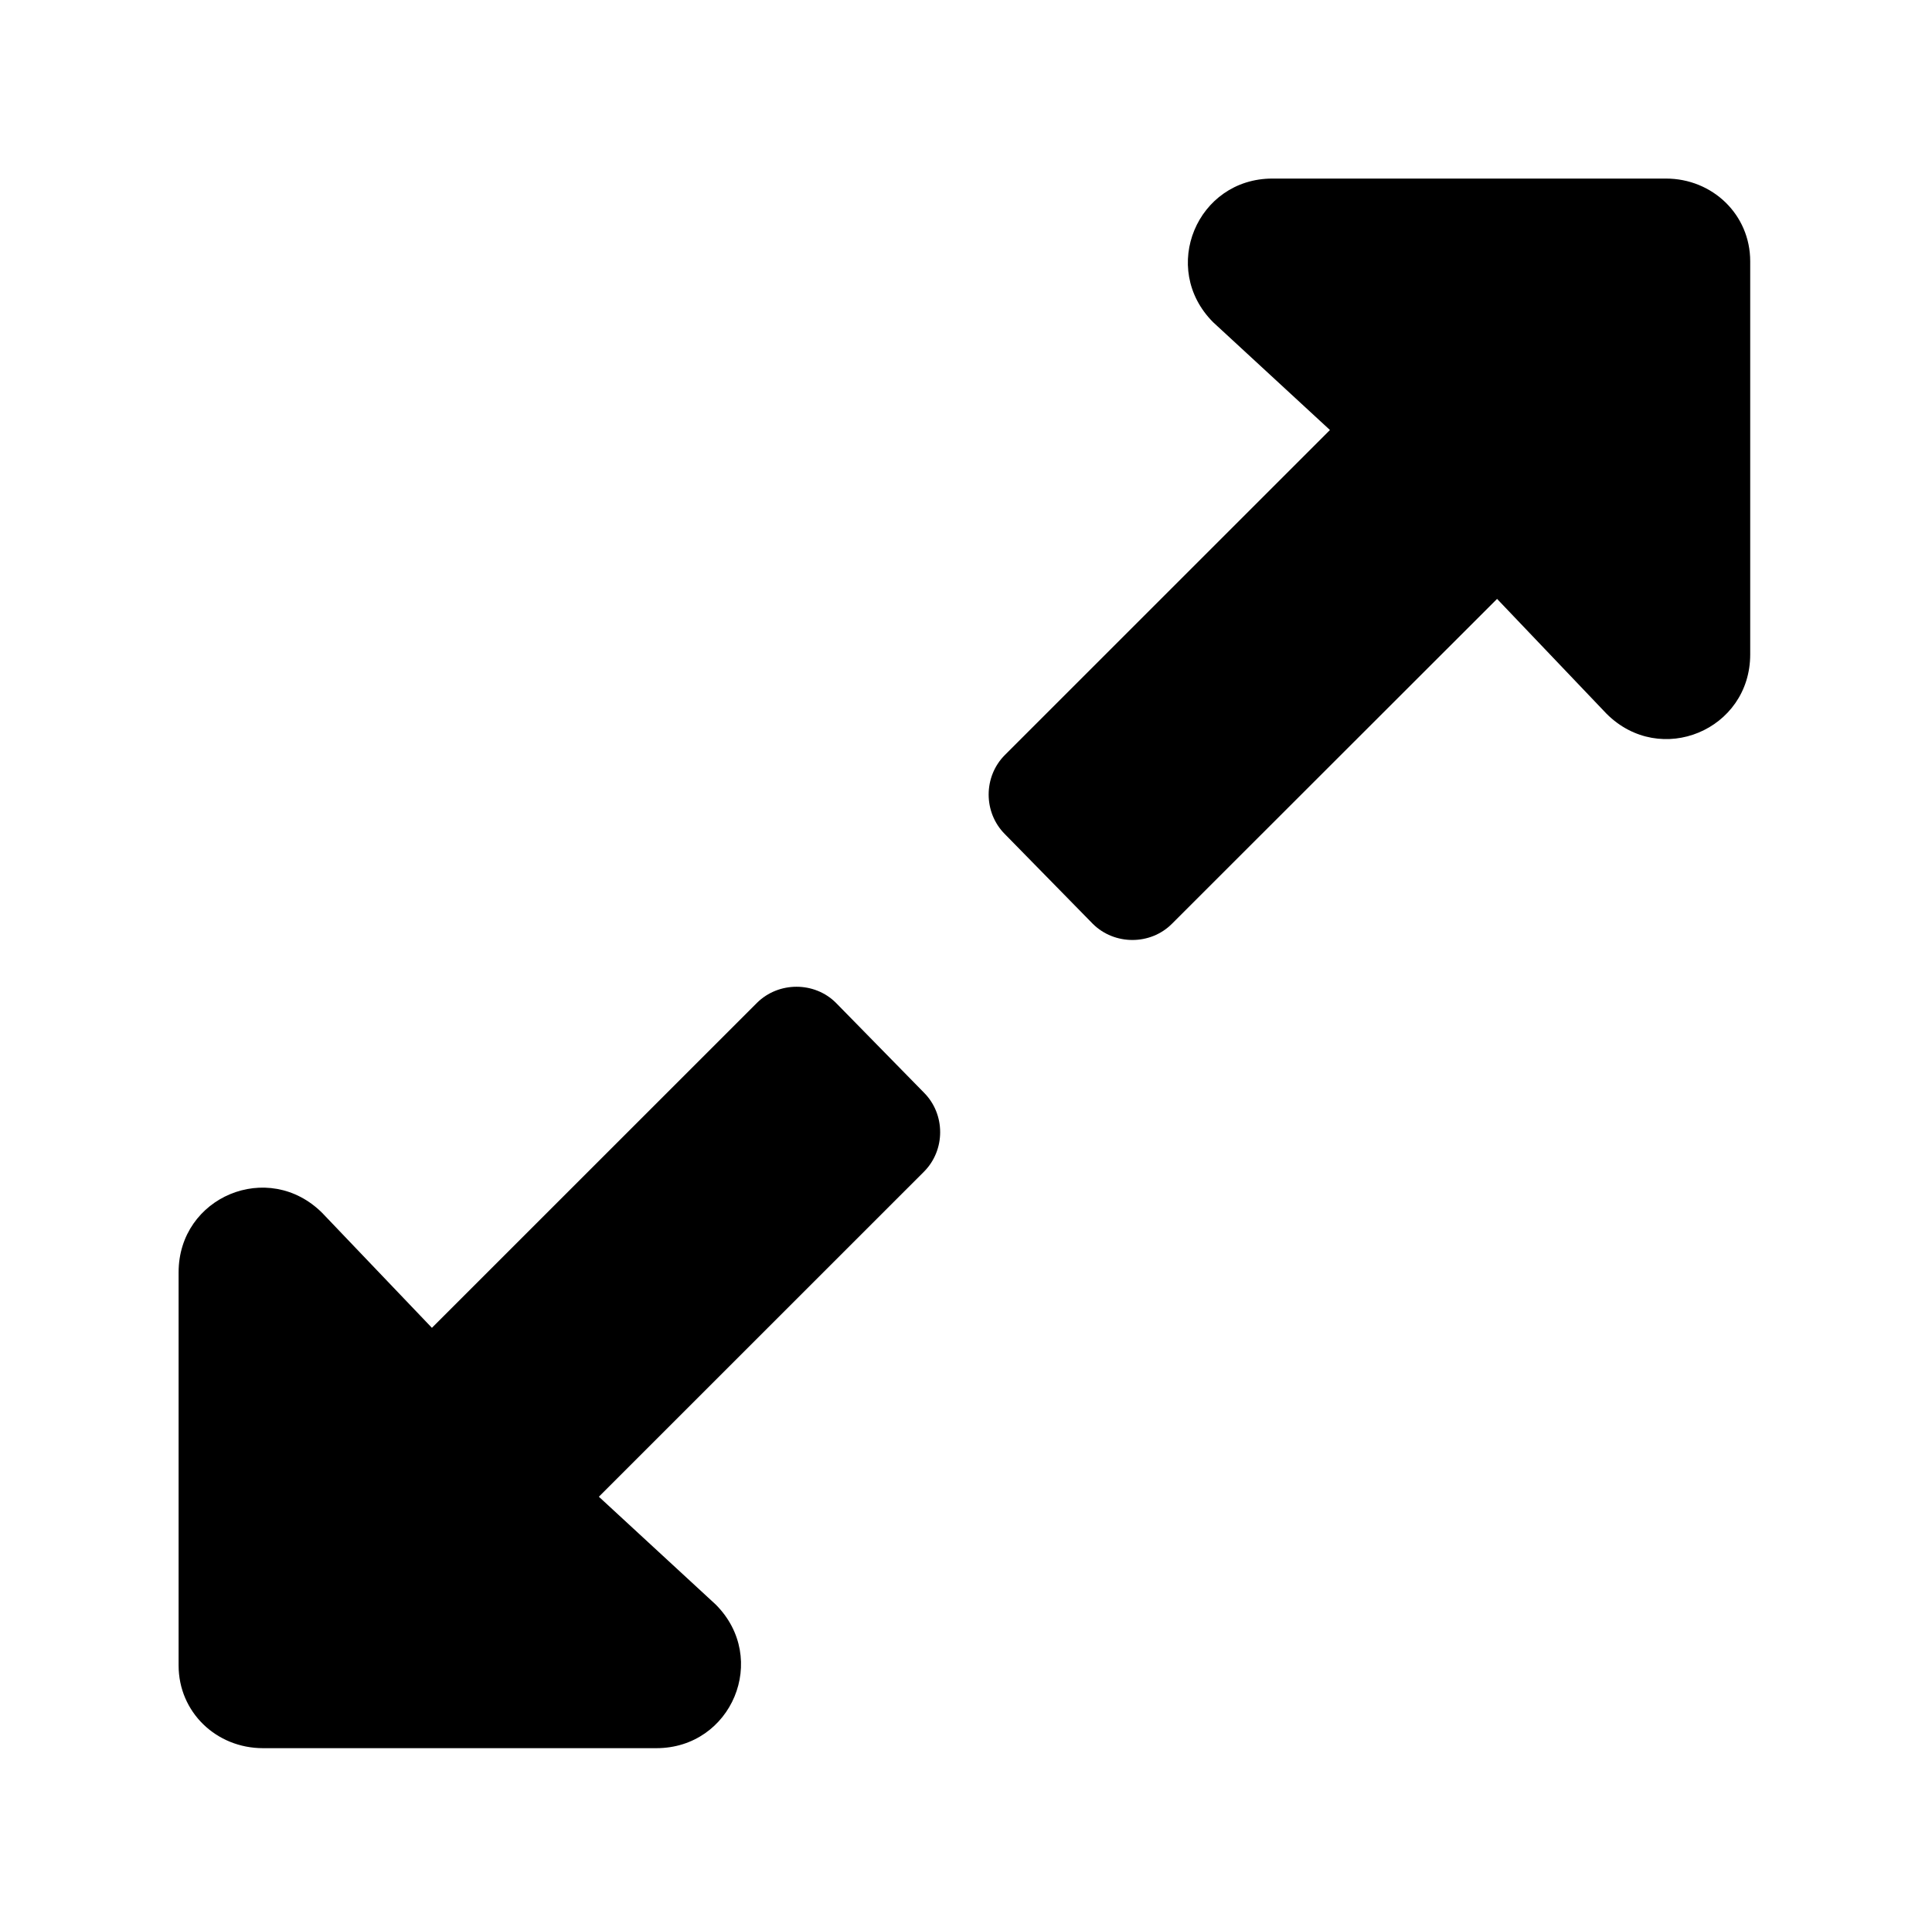 <?xml version='1.0' encoding='UTF-8'?>
<!-- This file was generated by dvisvgm 2.13.3 -->
<svg version='1.1' xmlns='http://www.w3.org/2000/svg' xmlns:xlink='http://www.w3.org/1999/xlink' viewBox='-215.18 -215.18 32.03 32'>
<title>\faExpand*</title>
<desc Packages=''/>
<defs>
<path id='g0-48' d='M4.134-2.58C4.254-2.7 4.254-2.899 4.134-3.019L3.646-3.517C3.527-3.636 3.328-3.636 3.208-3.517L1.405-1.714L.797-2.351C.498-2.65 0-2.441 0-2.022V.159C0 .418 .209 .618 .468 .618H2.65C3.068 .618 3.278 .12 2.979-.179L2.331-.777L4.134-2.58ZM4.583-4.892C4.463-4.772 4.463-4.573 4.583-4.453L5.071-3.955C5.191-3.836 5.39-3.836 5.509-3.955L7.313-5.758L7.92-5.121C8.219-4.822 8.717-5.031 8.717-5.45V-7.631C8.717-7.89 8.508-8.09 8.249-8.09H6.067C5.649-8.09 5.44-7.592 5.738-7.293L6.386-6.695L4.583-4.892Z'/>
</defs>
<g id='page1' transform='scale(2.989)'>
<use x='-71' y='-62.91' xlink:href='#g0-48'/>
</g>
</svg>
